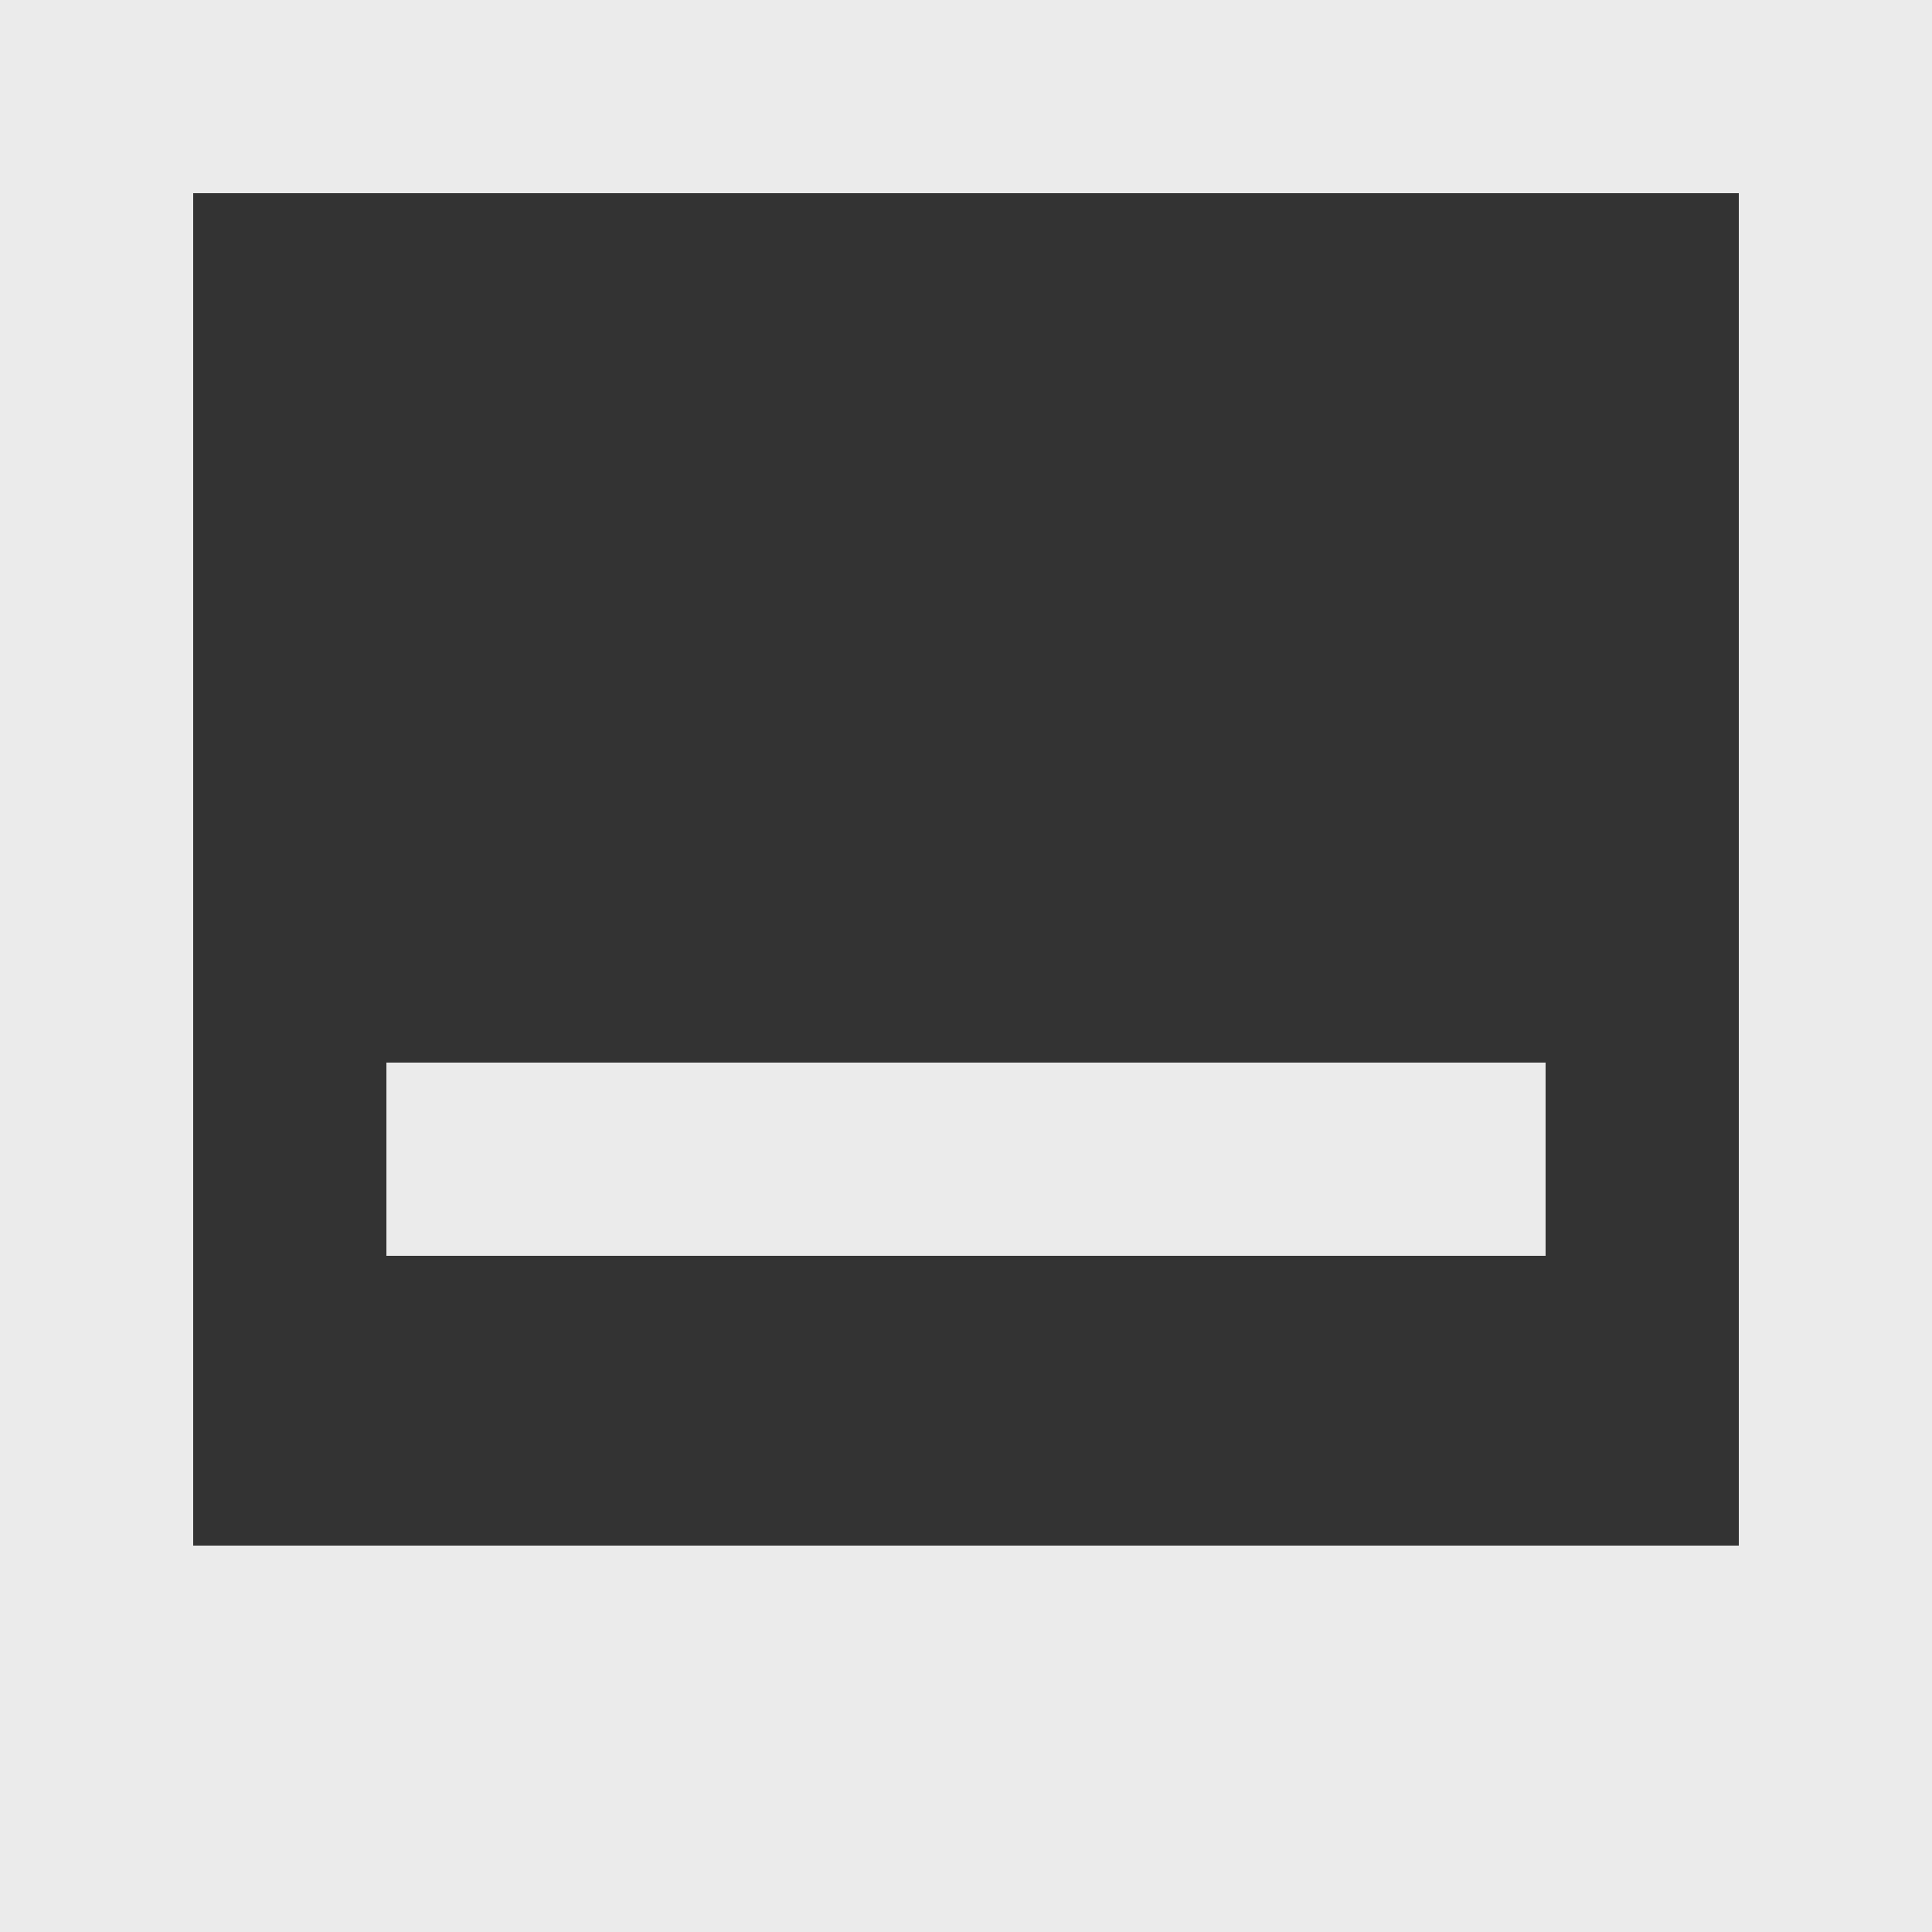 <!-- Generated by IcoMoon.io -->
<svg version="1.1" xmlns="http://www.w3.org/2000/svg" width="32" height="32" viewBox="0 0 32 32">
<rect x="0" y="0" width="32" height="32" fill="#333333" stroke="none"/>
<title>as-image-</title>
<path fill="#ebebeb" d="M6.4 20.8v-3.2h19.2v3.2h-19.2zM3.2 25.6v-22.4h25.6v22.4h-25.6zM0 32h32v-32h-32v32z"></path>
</svg>
